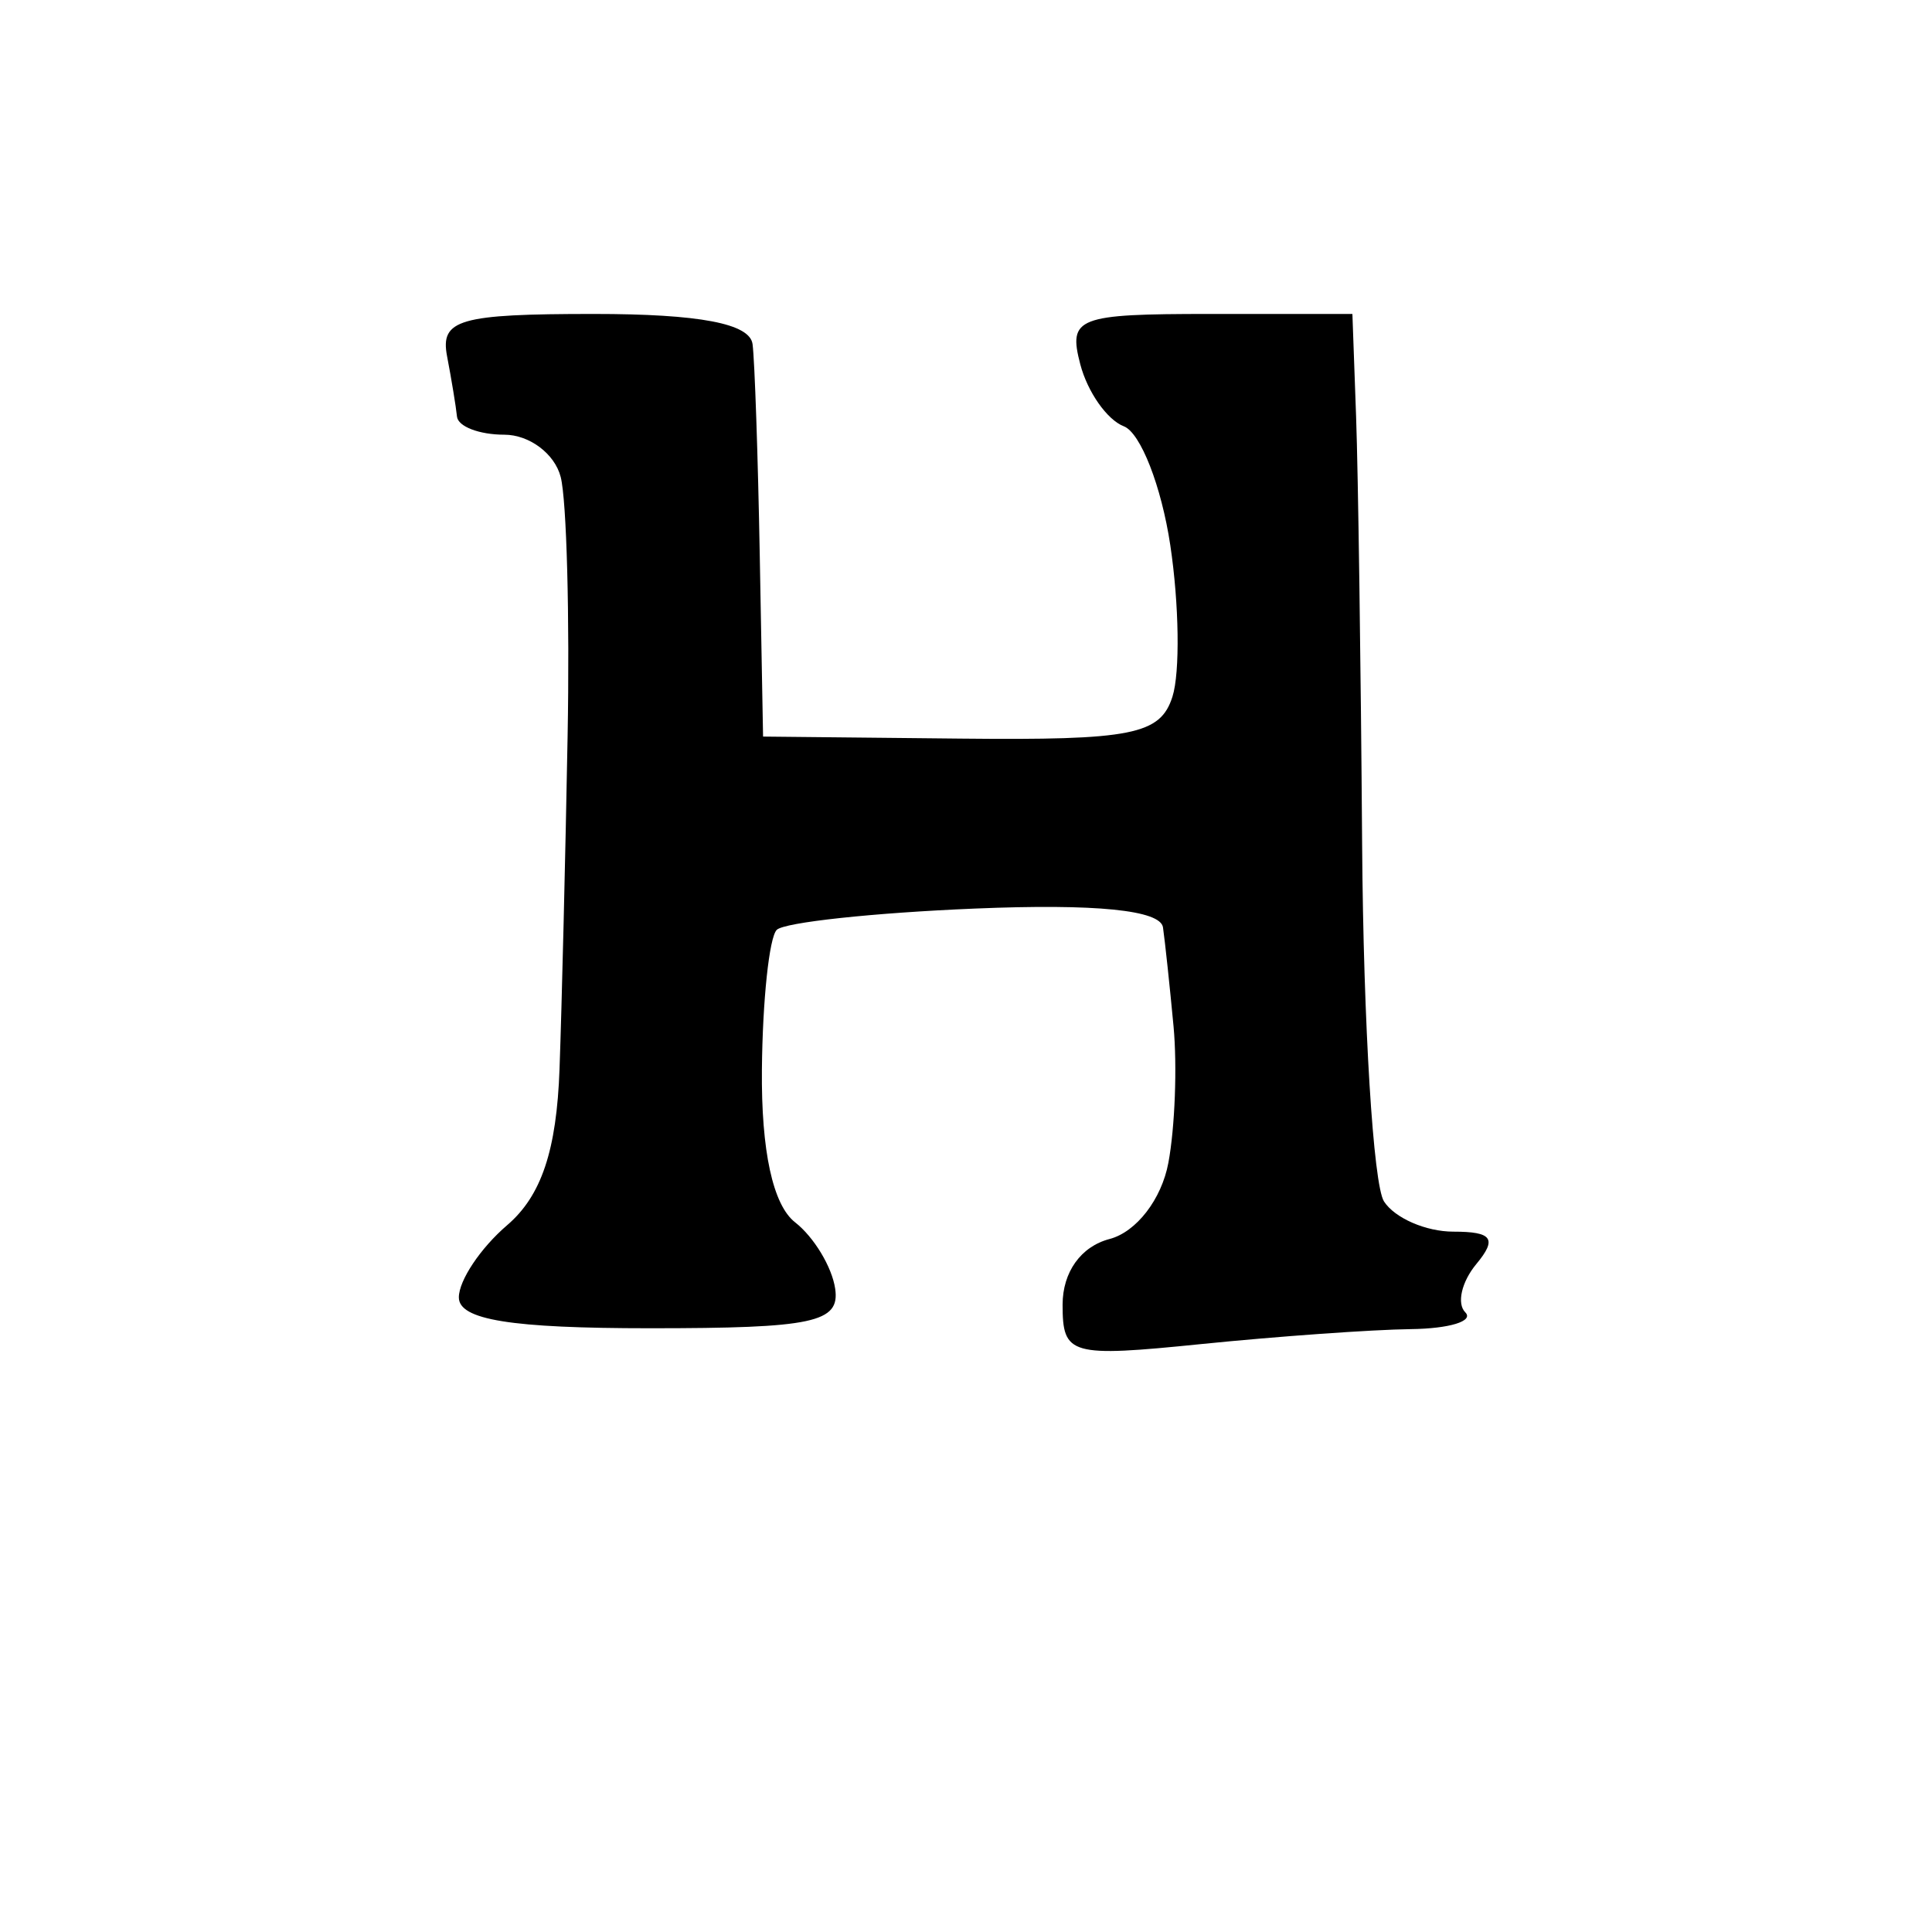 <svg version="1.1" xmlns="http://www.w3.org/2000/svg" xmlns:xlink="http://www.w3.org/1999/xlink" width="80" height="80" viewBox="0 0 80 80"><path stroke="none" fill="black" fill-rule="evenodd" d="M49.75,55.654C44.308,56.205 44.0,56.118 44.0,54.024C44.0,52.675 44.758,51.615 45.943,51.305C47.053,51.014 48.098,49.661 48.38,48.148C48.652,46.692 48.748,44.15 48.594,42.5C48.439,40.85 48.243,39.006 48.157,38.402C48.054,37.683 45.37,37.414 40.364,37.622C36.164,37.796 32.474,38.193 32.163,38.504C31.852,38.814 31.576,41.415 31.549,44.284C31.517,47.653 32.003,49.894 32.921,50.612C33.703,51.223 34.45,52.461 34.583,53.362C34.788,54.762 33.672,55.0 26.912,55.0C21.157,55.0 19.0,54.652 19.0,53.722C19.0,53.019 19.9,51.674 21.0,50.732C22.418,49.518 23.049,47.635 23.169,44.26C23.263,41.642 23.413,35.45 23.503,30.5C23.594,25.55 23.465,20.713 23.217,19.75C22.97,18.788 21.919,18 20.883,18C19.848,18.0 18.966,17.663 18.923,17.25C18.881,16.837 18.696,15.712 18.512,14.75C18.221,13.23 19.021,13 24.588,13C28.965,13 31.051,13.397 31.162,14.25C31.251,14.938 31.385,18.875 31.46,23.0L31.597,30.5L39.784,30.584C46.867,30.657 48.048,30.423 48.549,28.847C48.866,27.846 48.826,25.026 48.46,22.58C48.093,20.135 47.227,17.917 46.535,17.652C45.844,17.386 45.032,16.231 44.732,15.085C44.225,13.146 44.6,13.0 50.094,13.0L56.0,13.0L56.153,17.25C56.237,19.587 56.35,27.575 56.403,35.0C56.456,42.425 56.864,49.062 57.309,49.75C57.754,50.438 59.047,51.0 60.181,51.0C61.794,51.0 62.002,51.293 61.131,52.342C60.519,53.08 60.313,53.98 60.675,54.342C61.037,54.704 60.021,55.016 58.417,55.036C56.812,55.056 52.913,55.334 49.75,55.654z"/></svg>